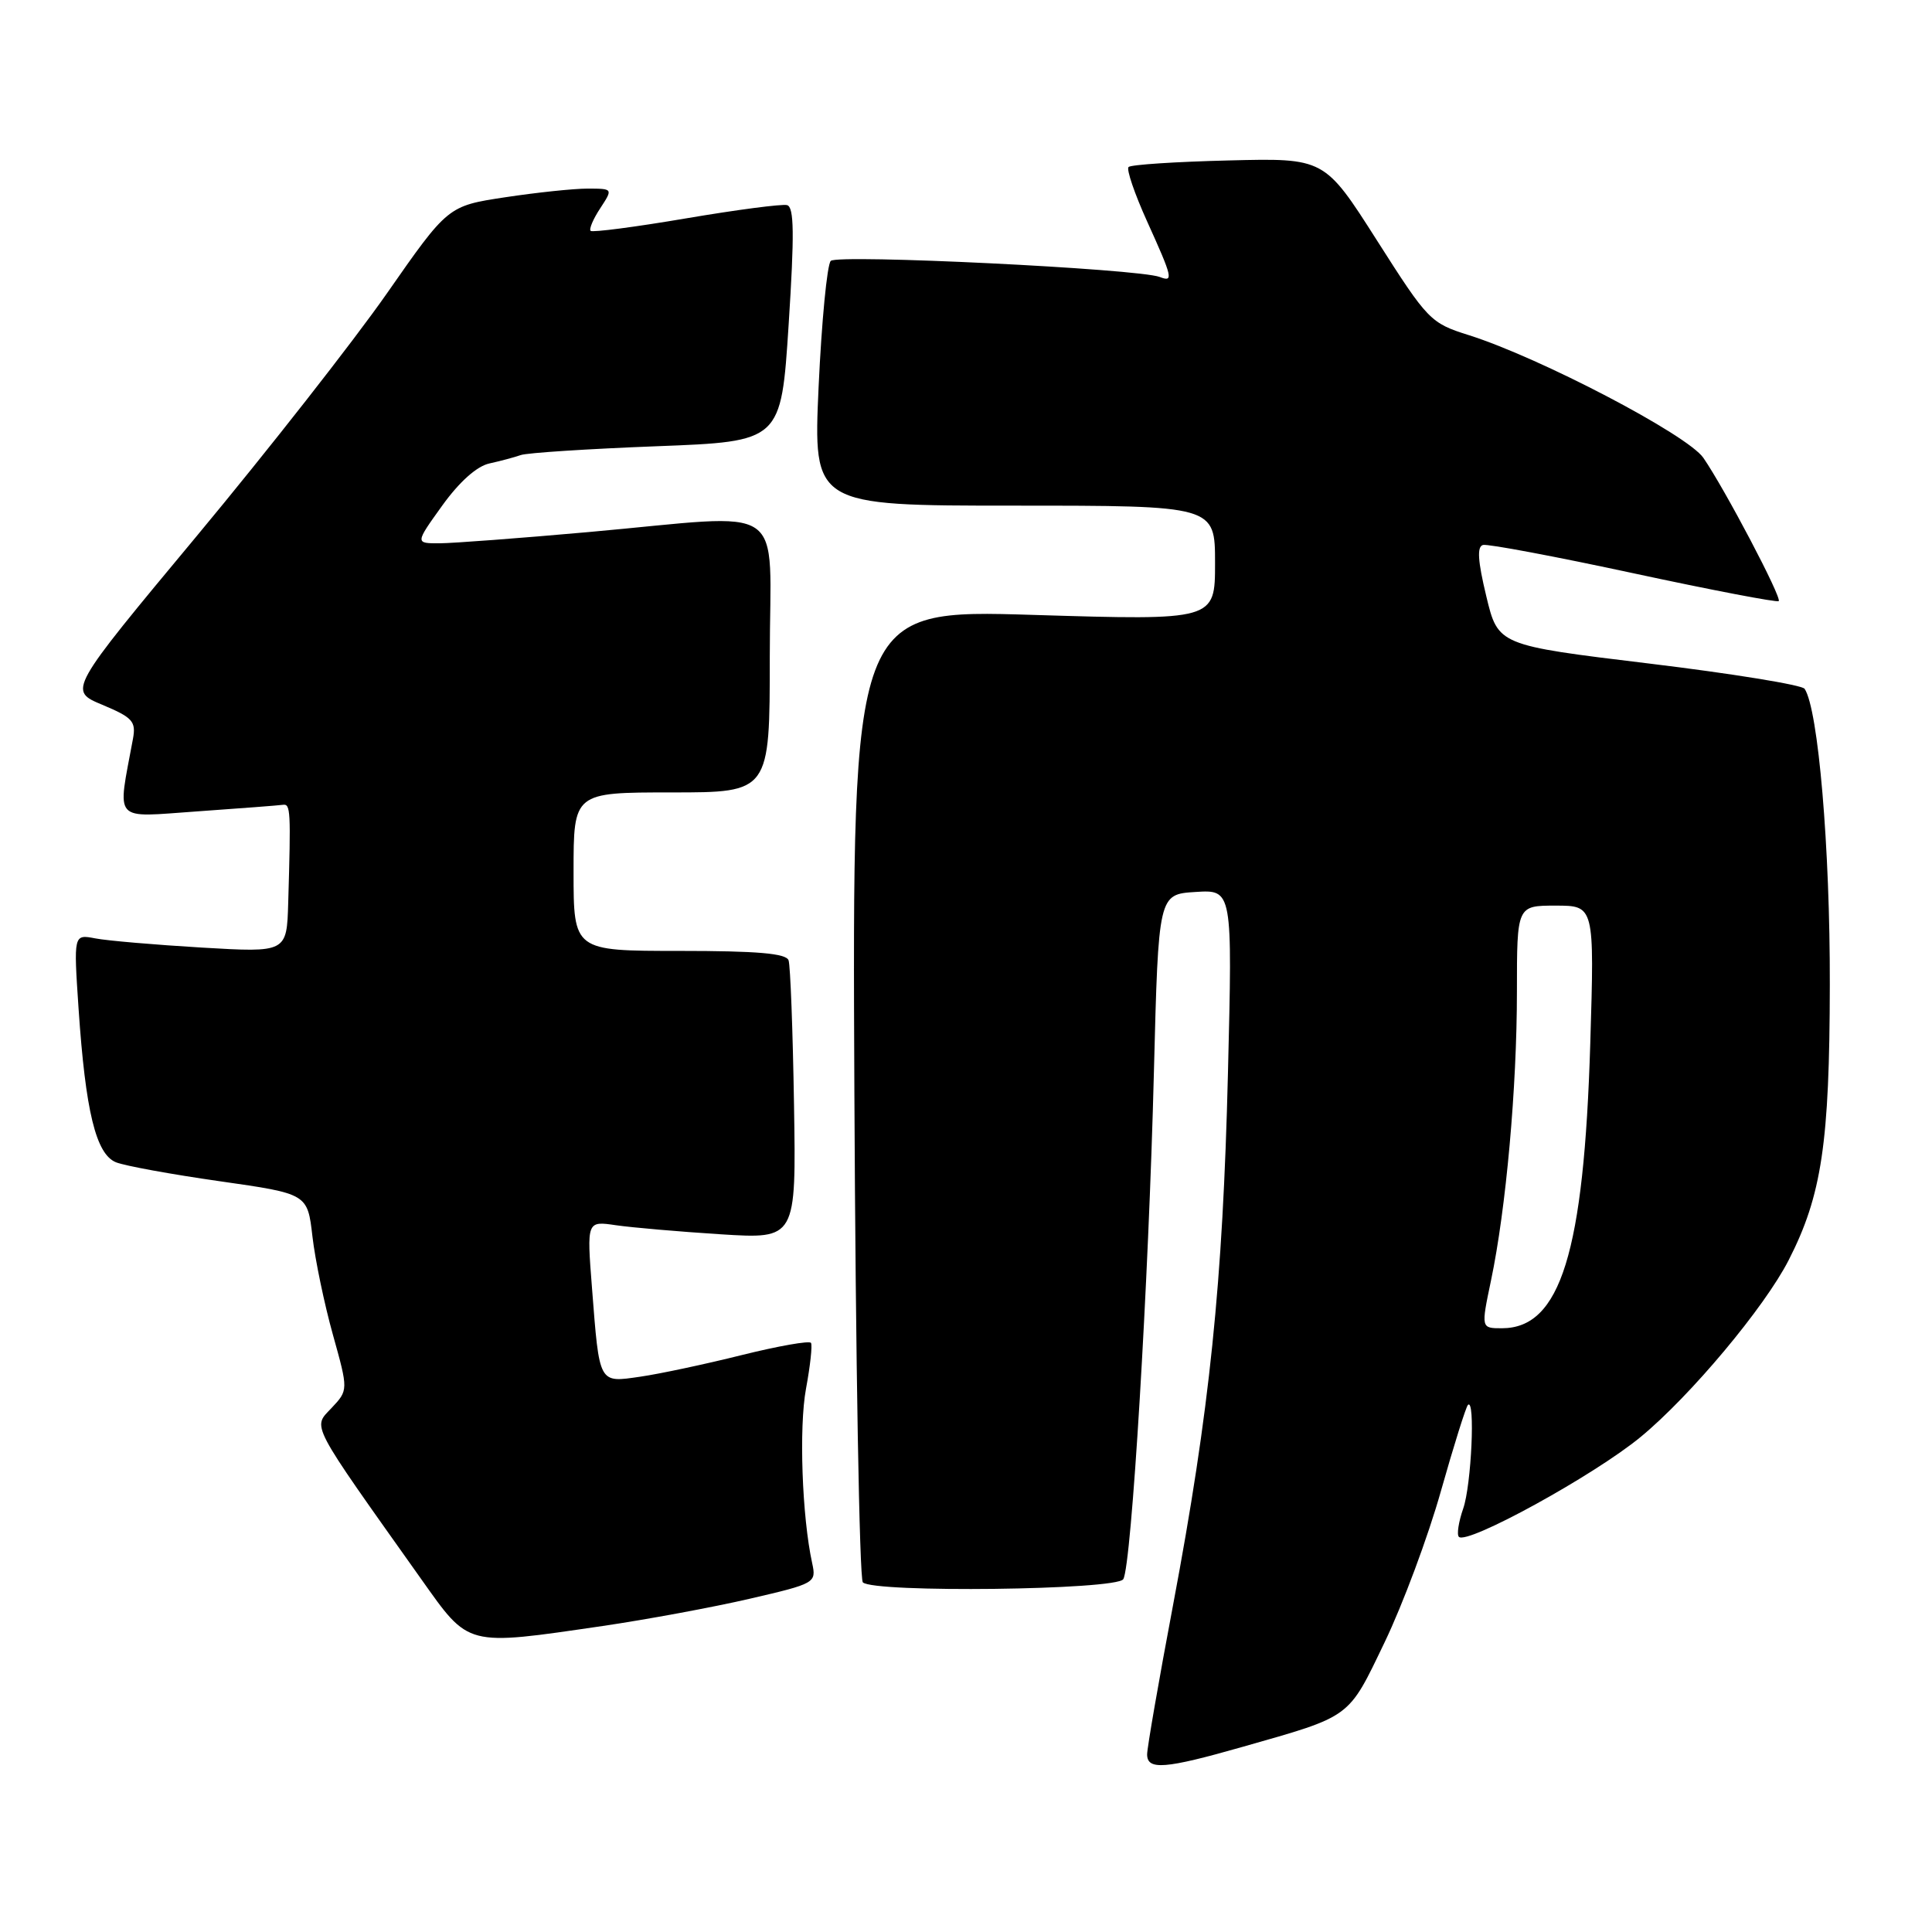 <?xml version="1.0" encoding="UTF-8" standalone="no"?>
<!DOCTYPE svg PUBLIC "-//W3C//DTD SVG 1.1//EN" "http://www.w3.org/Graphics/SVG/1.1/DTD/svg11.dtd" >
<svg xmlns="http://www.w3.org/2000/svg" xmlns:xlink="http://www.w3.org/1999/xlink" version="1.1" viewBox="0 0 256 256">
 <g >
 <path fill="currentColor"
d=" M 164.64 231.47 C 179.18 227.33 178.59 227.76 183.47 217.61 C 185.88 212.60 189.24 203.58 190.93 197.57 C 192.63 191.56 194.24 186.43 194.51 186.16 C 195.50 185.17 194.97 196.80 193.88 199.90 C 193.27 201.66 193.01 203.34 193.31 203.64 C 194.40 204.73 211.23 195.49 217.40 190.40 C 224.01 184.95 233.82 173.22 237.01 166.97 C 241.39 158.40 242.43 151.45 242.46 130.50 C 242.50 112.36 240.93 93.98 239.12 91.27 C 238.78 90.76 229.50 89.25 218.50 87.92 C 198.50 85.50 198.50 85.50 196.94 79.00 C 195.81 74.31 195.69 72.42 196.51 72.21 C 197.14 72.05 206.13 73.74 216.48 75.97 C 226.84 78.20 235.48 79.85 235.69 79.65 C 236.13 79.20 228.53 64.76 225.70 60.66 C 223.58 57.60 204.02 47.37 194.60 44.40 C 189.54 42.81 189.19 42.44 182.45 31.85 C 175.50 20.94 175.50 20.94 162.80 21.26 C 155.81 21.43 149.85 21.82 149.54 22.13 C 149.23 22.43 150.34 25.67 151.99 29.32 C 155.39 36.83 155.53 37.42 153.67 36.70 C 150.81 35.61 110.95 33.66 110.08 34.57 C 109.59 35.08 108.87 42.59 108.47 51.25 C 107.76 67.00 107.76 67.00 134.38 67.00 C 161.00 67.00 161.00 67.00 161.00 74.61 C 161.00 82.21 161.00 82.21 136.96 81.48 C 112.92 80.74 112.92 80.74 113.21 144.79 C 113.37 180.01 113.88 209.21 114.33 209.67 C 115.75 211.08 147.95 210.70 148.84 209.25 C 149.93 207.50 152.20 169.91 152.90 142.00 C 153.50 118.50 153.50 118.50 158.41 118.19 C 163.31 117.88 163.31 117.88 162.71 142.19 C 162.03 170.05 160.29 186.92 155.43 212.71 C 153.54 222.72 152.00 231.61 152.00 232.46 C 152.00 234.59 154.36 234.40 164.64 231.47 Z  M 79.87 215.45 C 85.72 214.59 94.48 212.97 99.35 211.84 C 108.03 209.83 108.18 209.74 107.62 207.14 C 106.27 200.99 105.85 189.11 106.80 184.01 C 107.36 180.98 107.66 178.25 107.46 177.94 C 107.27 177.62 103.14 178.35 98.30 179.55 C 93.46 180.76 87.40 182.05 84.83 182.42 C 79.29 183.22 79.44 183.49 78.44 170.64 C 77.75 161.78 77.75 161.78 81.62 162.35 C 83.76 162.66 90.00 163.20 95.50 163.55 C 105.50 164.18 105.50 164.18 105.21 146.34 C 105.05 136.53 104.73 127.94 104.49 127.25 C 104.18 126.33 100.36 126.00 90.03 126.00 C 76.00 126.00 76.00 126.00 76.00 115.50 C 76.00 105.00 76.00 105.00 89.00 105.00 C 102.00 105.00 102.00 105.00 102.00 87.00 C 102.00 66.07 104.94 68.09 78.00 70.50 C 68.92 71.31 60.04 71.98 58.25 71.99 C 55.00 72.00 55.00 72.00 58.60 66.99 C 60.86 63.85 63.18 61.77 64.85 61.41 C 66.31 61.09 68.17 60.59 69.00 60.30 C 69.83 60.00 77.92 59.48 87.00 59.13 C 103.50 58.50 103.50 58.50 104.50 43.00 C 105.27 31.01 105.23 27.43 104.29 27.18 C 103.62 27.01 97.59 27.80 90.88 28.94 C 84.17 30.08 78.49 30.82 78.26 30.59 C 78.03 30.36 78.60 29.01 79.54 27.59 C 81.23 25.00 81.23 25.00 77.87 24.99 C 76.01 24.99 71.09 25.51 66.93 26.14 C 59.35 27.29 59.35 27.29 51.25 38.90 C 46.79 45.28 35.47 59.72 26.09 71.00 C 9.03 91.50 9.03 91.50 13.56 93.39 C 17.57 95.07 18.04 95.59 17.62 97.89 C 15.54 109.16 14.78 108.30 26.18 107.51 C 31.86 107.11 36.95 106.72 37.50 106.64 C 38.50 106.50 38.55 107.42 38.19 119.61 C 38.00 126.22 38.00 126.22 26.75 125.56 C 20.56 125.19 14.21 124.65 12.62 124.34 C 9.75 123.79 9.75 123.79 10.41 133.64 C 11.33 147.25 12.71 152.94 15.37 154.01 C 16.54 154.48 22.73 155.61 29.12 156.52 C 40.75 158.18 40.75 158.18 41.40 163.84 C 41.76 166.95 42.98 172.81 44.11 176.85 C 46.16 184.20 46.16 184.20 43.92 186.58 C 41.42 189.24 40.86 188.17 55.82 209.25 C 62.22 218.26 61.63 218.11 79.87 215.45 Z  M 197.56 169.70 C 199.56 160.19 201.00 144.12 201.00 131.39 C 201.00 120.00 201.00 120.00 206.13 120.00 C 211.27 120.00 211.27 120.00 210.72 138.25 C 209.88 165.96 206.77 176.00 199.01 176.00 C 196.24 176.00 196.24 176.00 197.56 169.70 Z "/>
</g>
</svg>